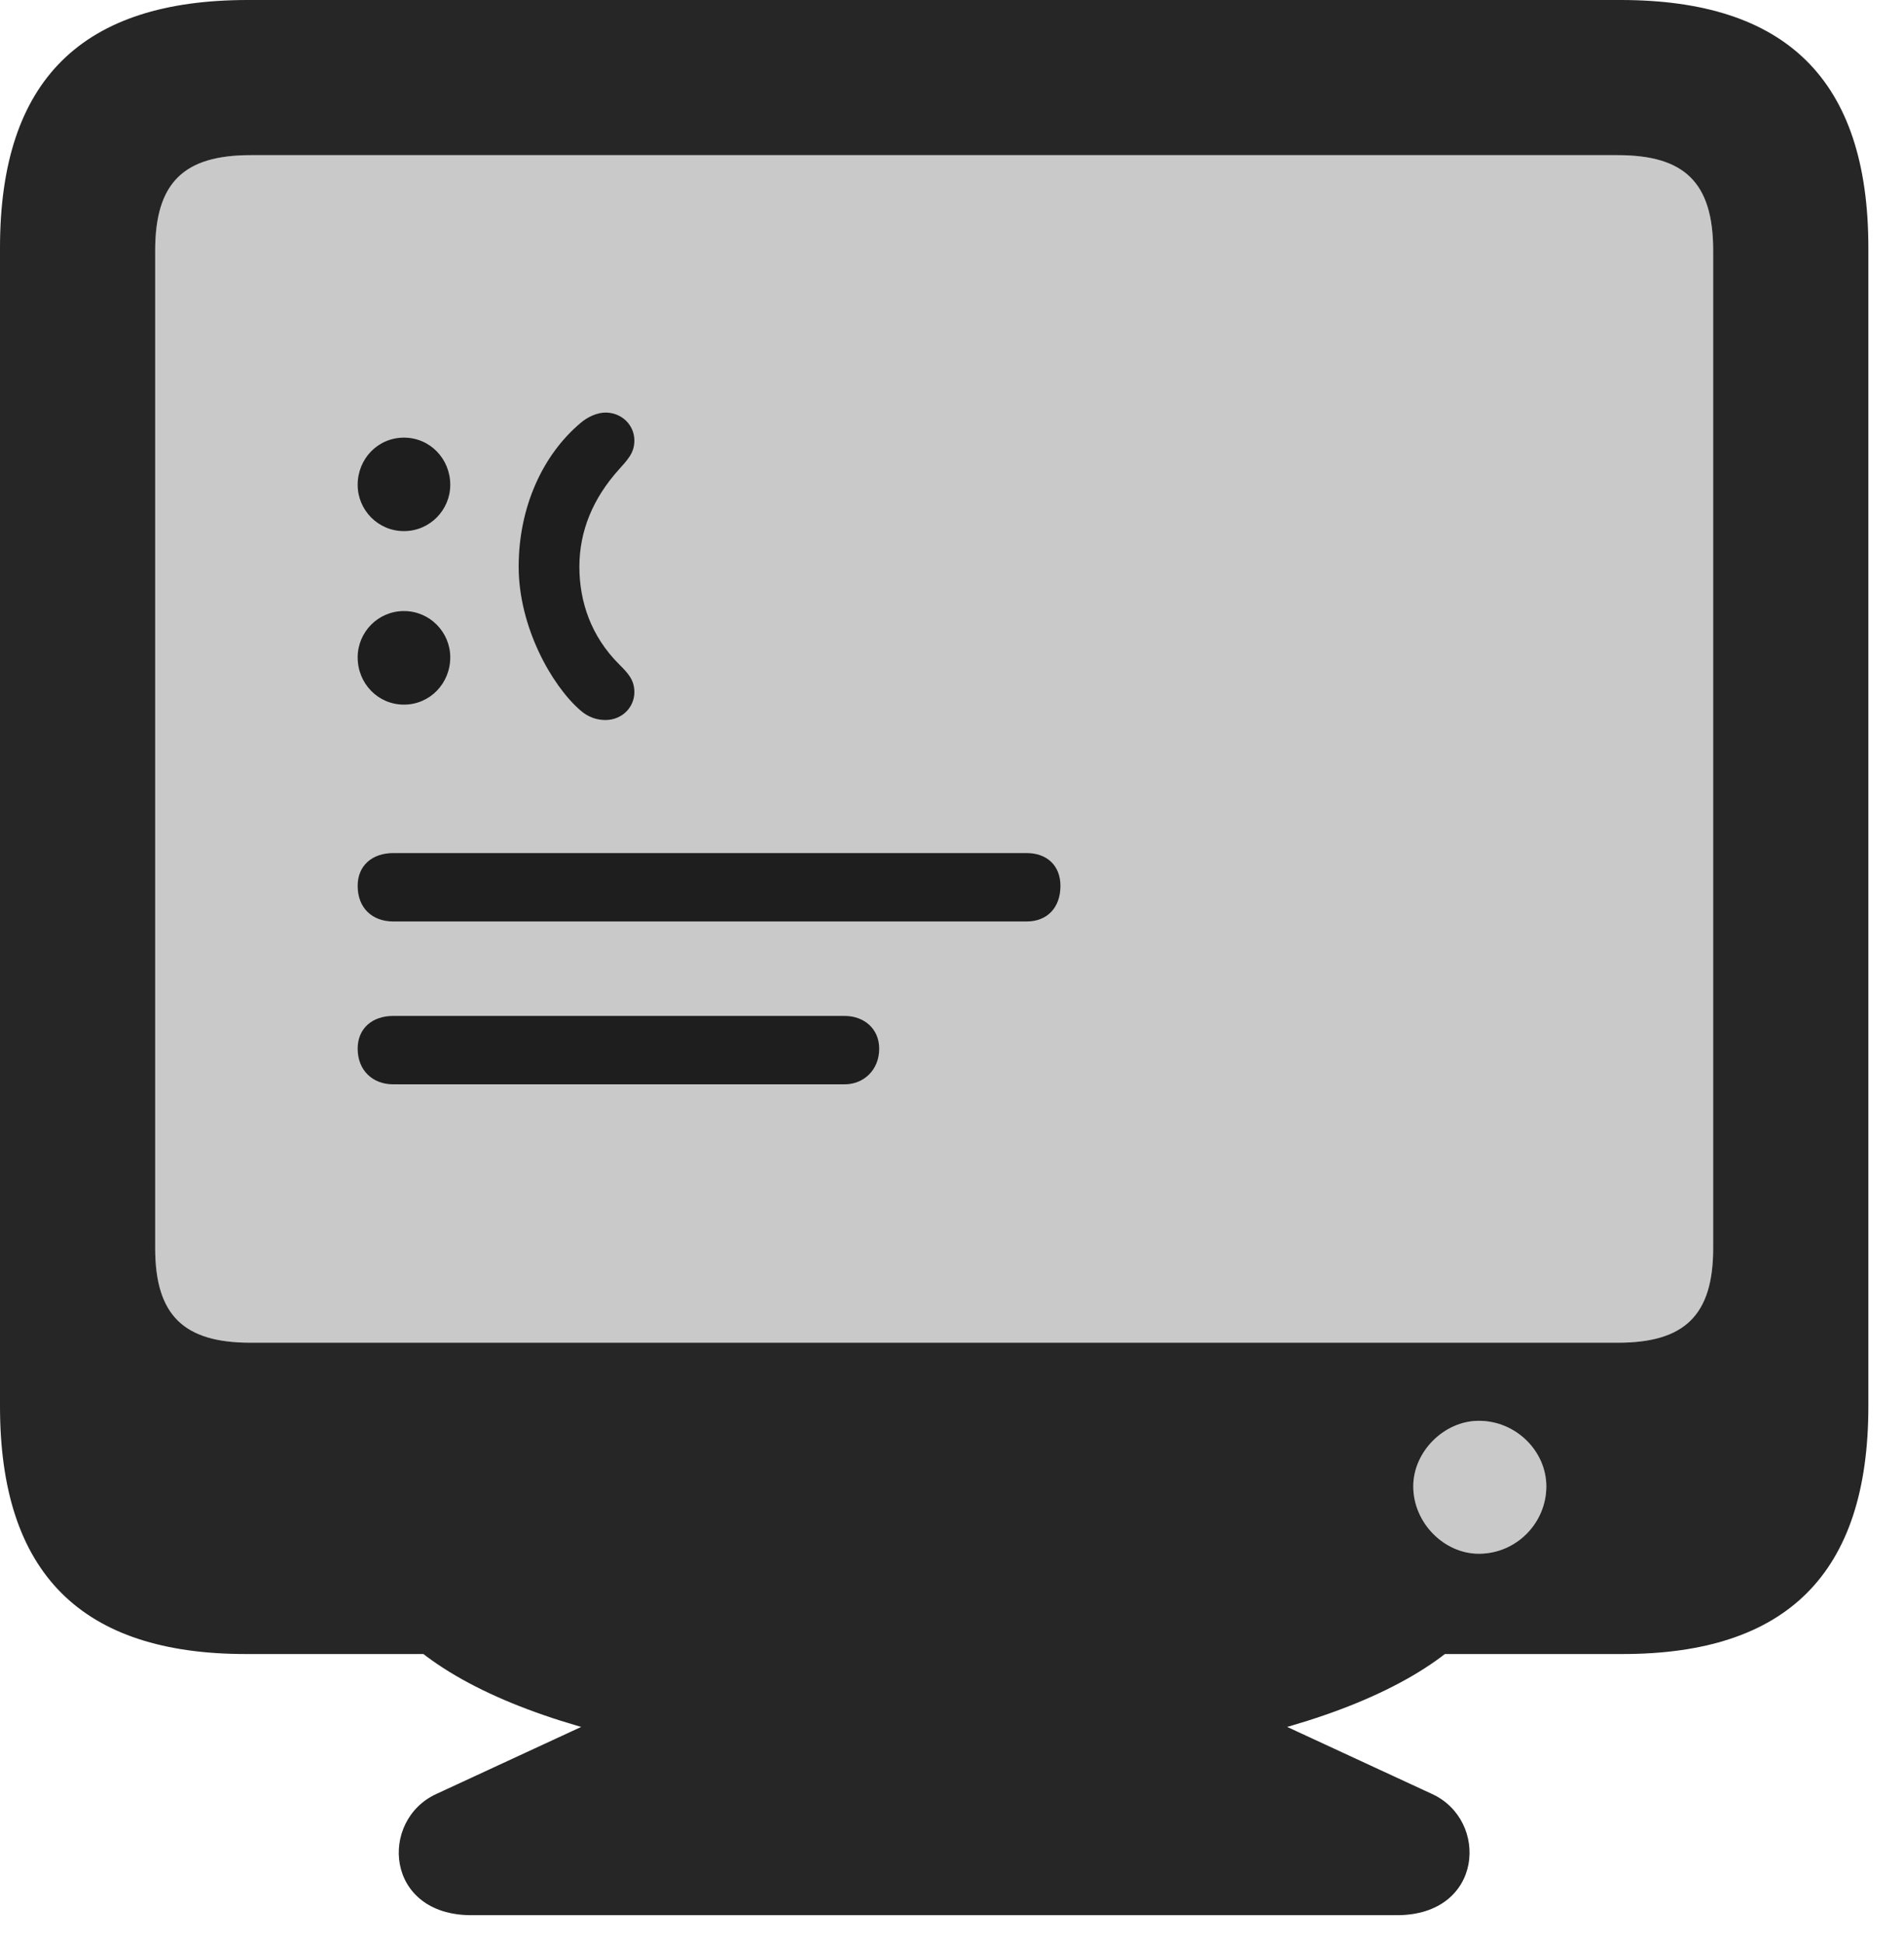 <?xml version="1.0" encoding="UTF-8"?>
<!--Generator: Apple Native CoreSVG 326-->
<!DOCTYPE svg
PUBLIC "-//W3C//DTD SVG 1.1//EN"
       "http://www.w3.org/Graphics/SVG/1.1/DTD/svg11.dtd">
<svg version="1.1" xmlns="http://www.w3.org/2000/svg" xmlns:xlink="http://www.w3.org/1999/xlink" viewBox="0 0 19.287 19.697">
 <g>
  <rect height="19.697" opacity="0" width="19.287" x="0" y="0"/>
  <path d="M1.572 12.646L1.572 2.539C1.572 1.846 1.865 1.572 2.539 1.572L16.387 1.572C17.061 1.572 17.354 1.846 17.354 2.539L17.354 12.646C17.354 13.33 17.061 13.604 16.387 13.604L2.539 13.604C1.865 13.604 1.572 13.33 1.572 12.646Z" fill="black" fill-opacity="0.212"/>
  <path d="M3.984 10.986L8.555 10.986C8.75 10.986 8.906 10.84 8.906 10.625C8.906 10.42 8.75 10.293 8.555 10.293L3.984 10.293C3.77 10.293 3.623 10.42 3.623 10.625C3.623 10.84 3.77 10.986 3.984 10.986ZM3.984 9.336L10.4 9.336C10.605 9.336 10.742 9.199 10.742 8.975C10.742 8.77 10.605 8.643 10.4 8.643L3.984 8.643C3.77 8.643 3.623 8.77 3.623 8.975C3.623 9.199 3.77 9.336 3.984 9.336ZM4.092 5.381C4.355 5.381 4.561 5.166 4.561 4.912C4.561 4.648 4.355 4.434 4.092 4.434C3.828 4.434 3.623 4.648 3.623 4.912C3.623 5.166 3.828 5.381 4.092 5.381ZM4.092 7.139C4.355 7.139 4.561 6.924 4.561 6.66C4.561 6.406 4.355 6.191 4.092 6.191C3.828 6.191 3.623 6.406 3.623 6.66C3.623 6.924 3.828 7.139 4.092 7.139ZM5.254 5.742C5.254 6.348 5.586 6.943 5.879 7.197C5.957 7.266 6.045 7.295 6.133 7.295C6.299 7.295 6.426 7.168 6.426 7.012C6.426 6.885 6.357 6.816 6.27 6.729C5.986 6.445 5.869 6.094 5.869 5.742C5.869 5.381 6.006 5.049 6.27 4.756C6.357 4.658 6.426 4.59 6.426 4.463C6.426 4.307 6.299 4.18 6.133 4.18C6.055 4.18 5.957 4.219 5.879 4.287C5.498 4.609 5.254 5.137 5.254 5.742Z" fill="black" fill-opacity="0.85"/>
  <path d="M14.98 15.742C14.629 15.742 14.316 15.43 14.316 15.059C14.316 14.707 14.629 14.395 14.98 14.395C15.361 14.395 15.664 14.707 15.664 15.059C15.664 15.43 15.361 15.742 14.98 15.742Z" fill="black" fill-opacity="0.212"/>
  <path d="M0 14.248C0 15.947 0.83 16.758 2.49 16.758L16.436 16.758C18.096 16.758 18.926 15.947 18.926 14.248L18.926 2.51C18.926 0.801 18.086 0 16.416 0L2.51 0C0.84 0 0 0.801 0 2.51ZM1.572 12.646L1.572 2.539C1.572 1.846 1.865 1.572 2.539 1.572L16.387 1.572C17.061 1.572 17.354 1.846 17.354 2.539L17.354 12.646C17.354 13.33 17.061 13.604 16.387 13.604L2.539 13.604C1.865 13.604 1.572 13.33 1.572 12.646ZM14.98 15.742C14.629 15.742 14.316 15.43 14.316 15.059C14.316 14.707 14.629 14.395 14.98 14.395C15.361 14.395 15.664 14.707 15.664 15.059C15.664 15.43 15.361 15.742 14.98 15.742ZM9.463 17.93C12.246 17.93 14.414 17.295 15.068 16.309L3.857 16.309C4.512 17.295 6.68 17.93 9.463 17.93ZM4.775 19.404L14.15 19.404C15.029 19.404 15.088 18.438 14.502 18.174L12.139 17.08L6.787 17.08L4.424 18.174C3.838 18.438 3.896 19.404 4.775 19.404Z" fill="black" fill-opacity="0.85"/>
 </g>
</svg>
